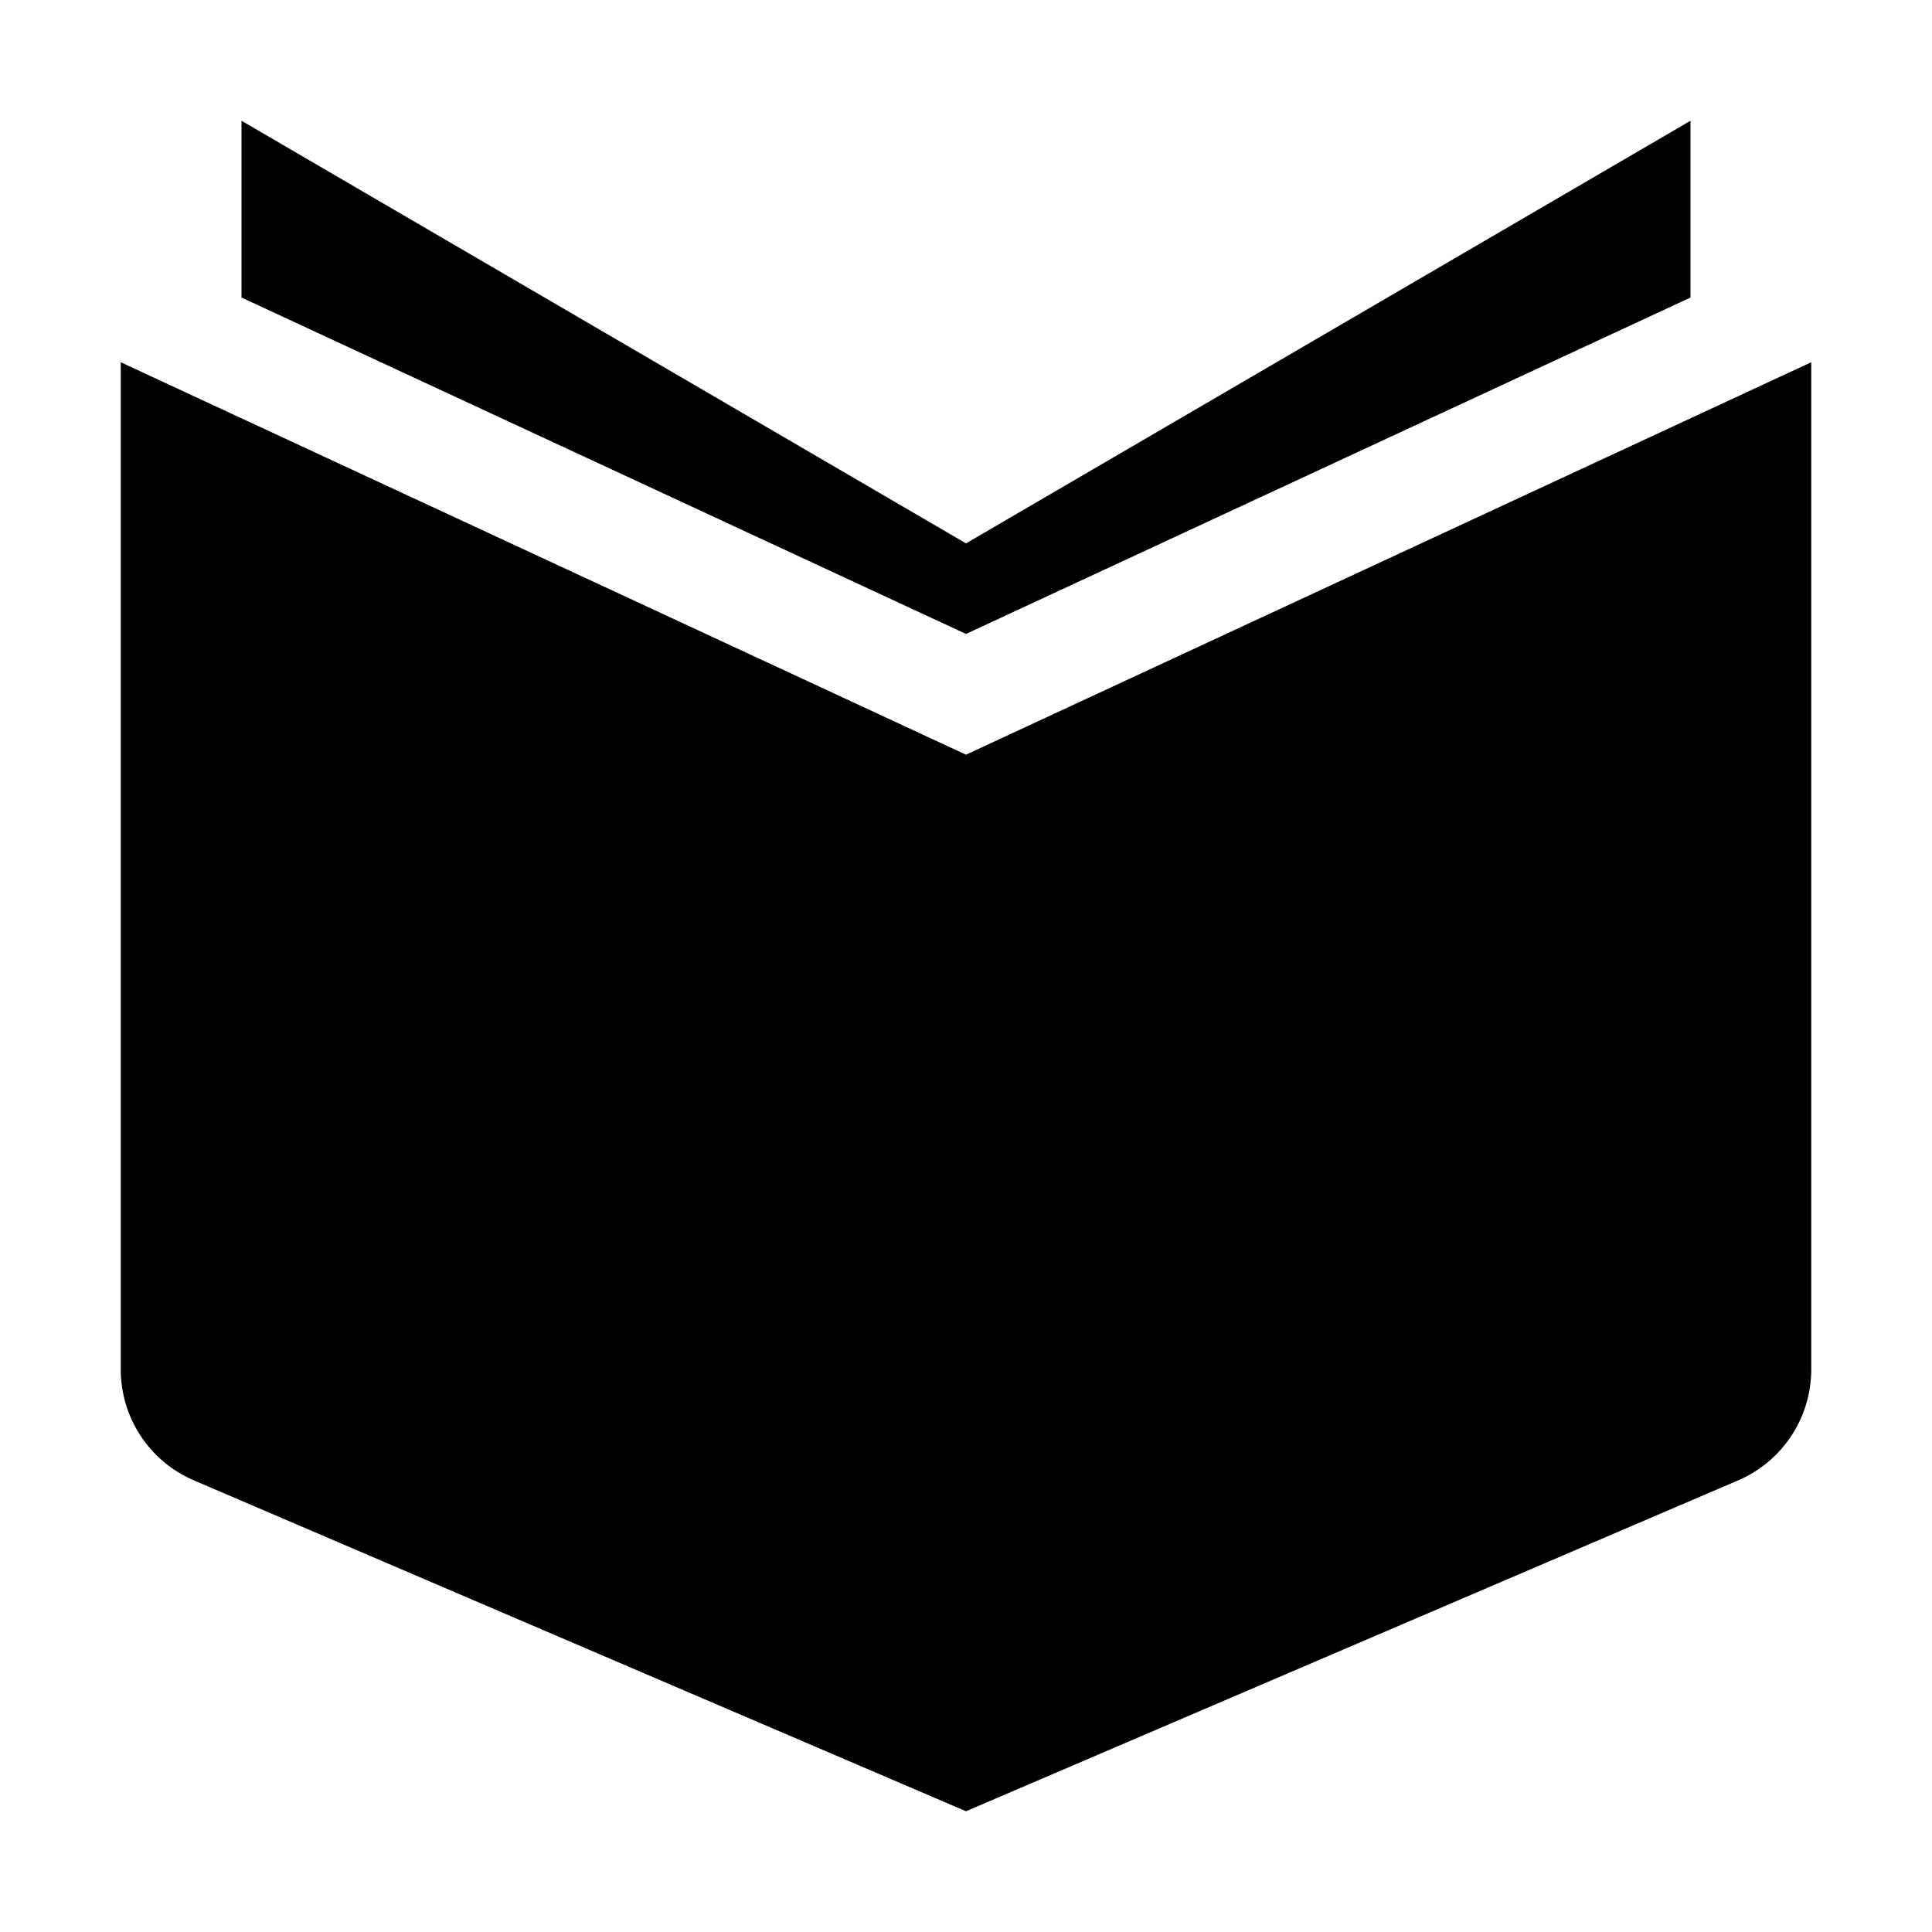 <svg xmlns="http://www.w3.org/2000/svg" viewBox="0 0 16 16"><path d="M12,1.464v-1.464l-6,3.5l-6,-3.5v1.464l6,2.786Z" transform="translate(2 1)"/><path d="M7,3.25l-7,-3.25v8.341c0,0.4 0.238,0.762 0.606,0.919l6.394,2.74l6.394,-2.74c0.368,-0.158 0.606,-0.519 0.606,-0.919v-8.341l-7,3.25Z" transform="translate(1 3)"/></svg>